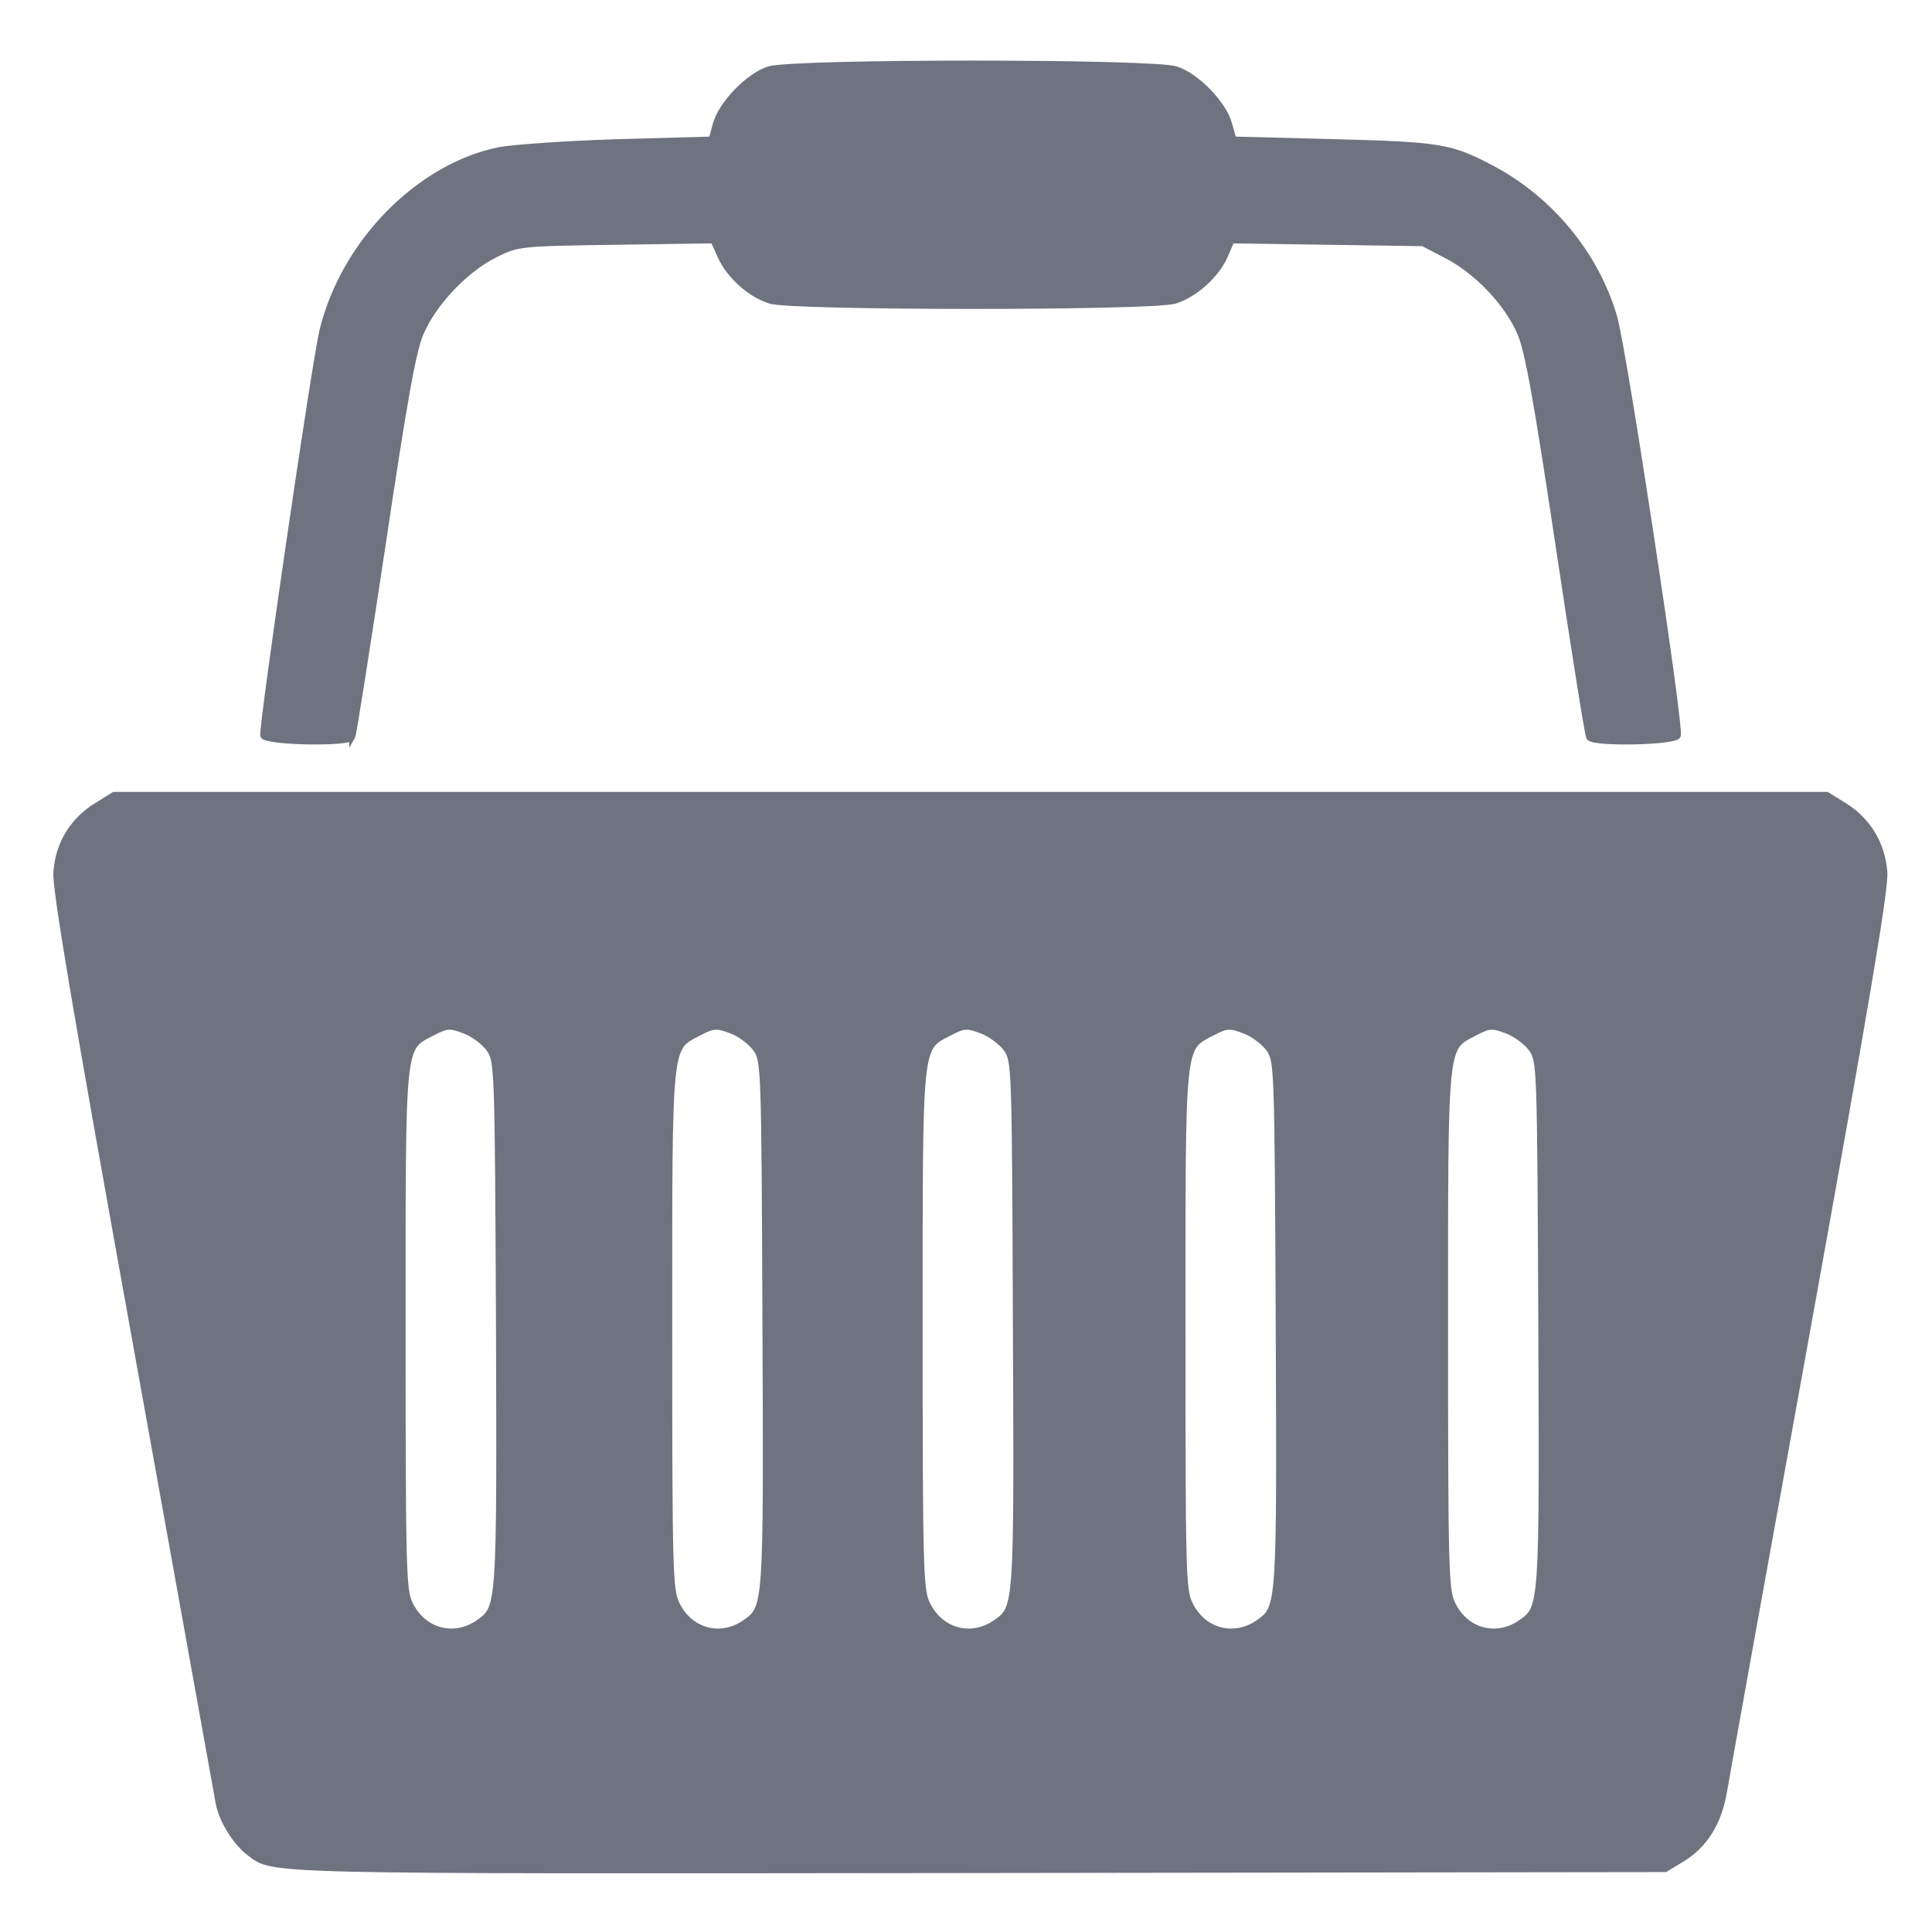 <svg xmlns="http://www.w3.org/2000/svg" xmlns:xlink="http://www.w3.org/1999/xlink" width="64" height="64" viewBox="0 0 64 64" version="1.1"><defs><linearGradient id="linear0" gradientUnits="userSpaceOnUse" x1="0" y1="0" x2="0" y2="1" gradientTransform="matrix(55.992,0,0,56,4.004,4)"><stop offset="0" style="stop-color:#c1c6d6;stop-opacity:1;"/><stop offset="1" style="stop-color:#6f7380;stop-opacity:1;"/></linearGradient><linearGradient id="linear1" gradientUnits="userSpaceOnUse" x1="0" y1="0" x2="0" y2="1" gradientTransform="matrix(55.992,0,0,56,4.004,4)"><stop offset="0" style="stop-color:#c1c6d6;stop-opacity:1;"/><stop offset="1" style="stop-color:#6f7380;stop-opacity:1;"/></linearGradient><linearGradient id="linear2" gradientUnits="userSpaceOnUse" x1="0" y1="0" x2="0" y2="1" gradientTransform="matrix(55.992,0,0,56,4.004,4)"><stop offset="0" style="stop-color:#c1c6d6;stop-opacity:1;"/><stop offset="1" style="stop-color:#6f7380;stop-opacity:1;"/></linearGradient><linearGradient id="linear3" gradientUnits="userSpaceOnUse" x1="0" y1="0" x2="0" y2="1" gradientTransform="matrix(55.992,0,0,56,4.004,4)"><stop offset="0" style="stop-color:#c1c6d6;stop-opacity:1;"/><stop offset="1" style="stop-color:#6f7380;stop-opacity:1;"/></linearGradient><linearGradient id="linear4" gradientUnits="userSpaceOnUse" x1="0" y1="0" x2="0" y2="1" gradientTransform="matrix(55.992,0,0,56,4.004,4)"><stop offset="0" style="stop-color:#c1c6d6;stop-opacity:1;"/><stop offset="1" style="stop-color:#6f7380;stop-opacity:1;"/></linearGradient><linearGradient id="linear5" gradientUnits="userSpaceOnUse" x1="0" y1="0" x2="0" y2="1" gradientTransform="matrix(55.992,0,0,56,4.004,4)"><stop offset="0" style="stop-color:#c1c6d6;stop-opacity:1;"/><stop offset="1" style="stop-color:#6f7380;stop-opacity:1;"/></linearGradient></defs><g id="surface1"><path style="fill-rule:nonzero;fill:url(#linear0);stroke-width:1;stroke-linecap:butt;stroke-linejoin:miter;stroke:url(#linear1);stroke-miterlimit:4;" d="M 970.422 228.353 L 967.484 230.056 C 963.393 232.401 960.86 236.223 960.536 240.725 C 960.314 243.392 963.717 262.31 974.088 316.091 C 981.684 355.553 988.126 389.017 988.369 390.341 C 988.855 393.065 991.265 396.773 993.716 398.476 C 997.93 401.408 994.588 401.332 1118.476 401.2 L 1236.713 401.049 L 1239.63 399.384 C 1243.54 397.133 1245.889 393.557 1246.801 388.544 C 1247.206 386.255 1253.627 352.866 1261.082 314.37 C 1271.21 261.874 1274.552 243.411 1274.309 240.725 C 1273.945 236.223 1271.453 232.401 1267.382 230.056 L 1264.444 228.353 Z M 1027.828 265.601 C 1028.598 265.544 1029.348 265.771 1030.624 266.225 C 1032.143 266.755 1034.027 268.098 1034.817 269.158 C 1036.255 271.106 1036.296 271.749 1036.498 313.348 C 1036.66 359.033 1036.66 359.033 1033.014 361.455 C 1028.76 364.236 1023.433 362.855 1021.184 358.352 C 1020.09 356.158 1019.989 352.583 1019.989 314.37 C 1019.989 267.455 1019.787 269.158 1025.114 266.547 C 1026.37 265.942 1027.119 265.62 1027.828 265.601 Z M 1073.628 265.601 C 1074.378 265.544 1075.148 265.771 1076.424 266.225 C 1077.943 266.755 1079.807 268.098 1080.597 269.158 C 1082.015 271.106 1082.055 271.749 1082.237 313.348 C 1082.44 359.033 1082.44 359.033 1078.753 361.455 C 1074.52 364.236 1069.212 362.855 1066.964 358.352 C 1065.85 356.158 1065.749 352.583 1065.749 314.37 C 1065.749 267.455 1065.566 269.158 1070.873 266.547 C 1072.109 265.942 1072.859 265.62 1073.628 265.601 Z M 1116.613 265.601 C 1117.342 265.544 1118.132 265.771 1119.388 266.225 C 1120.907 266.755 1122.811 268.098 1123.601 269.158 C 1125.019 271.106 1125.06 271.749 1125.222 313.348 C 1125.444 359.033 1125.444 359.033 1121.778 361.455 C 1117.544 364.236 1112.197 362.855 1109.968 358.352 C 1108.854 356.158 1108.733 352.583 1108.733 314.37 C 1108.733 267.455 1108.551 269.158 1113.878 266.547 C 1115.093 265.942 1115.863 265.62 1116.613 265.601 Z M 1161.704 265.601 C 1162.453 265.544 1163.223 265.771 1164.479 266.225 C 1165.998 266.755 1167.862 268.098 1168.672 269.158 C 1170.09 271.106 1170.13 271.749 1170.333 313.348 C 1170.535 359.033 1170.535 359.033 1166.869 361.455 C 1162.595 364.236 1157.267 362.855 1155.039 358.352 C 1153.905 356.158 1153.844 352.583 1153.844 314.37 C 1153.844 267.455 1153.641 269.158 1158.989 266.547 C 1160.205 265.942 1160.934 265.62 1161.704 265.601 Z M 1206.754 265.601 C 1207.524 265.544 1208.273 265.771 1209.529 266.225 C 1211.048 266.755 1212.952 268.098 1213.742 269.158 C 1215.181 271.106 1215.201 271.749 1215.403 313.348 C 1215.606 359.033 1215.586 359.033 1211.919 361.455 C 1207.665 364.236 1202.338 362.855 1200.13 358.352 C 1199.016 356.158 1198.915 352.583 1198.915 314.37 C 1198.915 267.455 1198.732 269.158 1204.04 266.547 C 1205.275 265.942 1206.025 265.62 1206.754 265.601 Z M 1206.754 265.601 " transform="matrix(0.193,0,0,0.206,-183.518,-20.704)"/><path style="fill-rule:nonzero;fill:url(#linear2);stroke-width:1;stroke-linecap:butt;stroke-linejoin:miter;stroke:url(#linear3);stroke-miterlimit:4;" d="M 1011.319 219.084 C 1011.542 218.743 1013.872 204.763 1016.566 188.059 C 1020.273 164.772 1021.792 156.827 1023.109 154.027 C 1025.276 149.241 1030.786 143.793 1035.789 141.466 C 1039.739 139.612 1040.023 139.593 1056.572 139.366 L 1073.304 139.139 L 1074.499 141.636 C 1075.978 144.758 1079.604 147.841 1083.068 148.844 C 1086.775 149.96 1148.82 149.96 1152.527 148.844 C 1155.971 147.841 1159.637 144.758 1161.116 141.636 L 1162.271 139.139 L 1195.106 139.593 L 1199.259 141.618 C 1204.485 144.19 1209.61 149.279 1211.778 154.027 C 1213.094 156.827 1214.613 164.772 1218.341 188.059 C 1221.015 204.763 1223.385 218.743 1223.628 219.065 C 1224.256 220.105 1238.435 219.84 1238.86 218.781 C 1239.407 217.305 1229.583 156.732 1227.942 151.492 C 1224.802 141.447 1217.004 132.575 1206.896 127.581 C 1199.867 124.1 1198.145 123.835 1179.874 123.381 L 1162.595 122.965 L 1161.866 120.525 C 1160.974 117.29 1156.275 112.712 1152.71 111.672 C 1148.658 110.442 1086.937 110.442 1082.845 111.672 C 1079.32 112.712 1074.621 117.29 1073.709 120.525 L 1073 122.965 L 1057.079 123.381 C 1048.348 123.627 1039.152 124.233 1036.66 124.649 C 1022.866 127.222 1009.962 139.423 1006.235 153.554 C 1004.959 158.208 995.681 217.816 996.046 218.781 C 996.431 219.84 1010.671 220.105 1011.319 219.065 Z M 1011.319 219.084 " transform="matrix(0.193,0,0,0.206,-183.518,-20.704)"/><path style="fill-rule:evenodd;fill:url(#linear4);stroke-width:4.4;stroke-linecap:butt;stroke-linejoin:miter;stroke:url(#linear5);stroke-miterlimit:4;" d="M 1117.787 112.844 C 1084.263 112.844 1084.162 112.863 1081.468 114.415 C 1078.267 116.231 1076.484 118.444 1075.168 122.227 L 1074.236 124.97 L 1072.514 124.97 L 1072.514 137.096 L 1074.175 137.096 L 1075.37 139.215 C 1077.416 143.017 1078.996 144.72 1081.771 146.082 C 1084.324 147.444 1086.005 147.463 1117.787 147.463 C 1149.61 147.463 1151.271 147.444 1153.844 146.082 C 1156.599 144.72 1158.138 143.017 1160.245 139.215 L 1161.44 137.096 L 1162.413 137.096 L 1162.413 124.97 L 1161.379 124.97 L 1160.427 122.227 C 1159.131 118.444 1157.328 116.231 1154.128 114.415 C 1151.454 112.863 1151.352 112.844 1117.787 112.844 Z M 1117.787 112.844 " transform="matrix(0.193,0,0,0.206,-183.518,-20.704)"/></g></svg>
